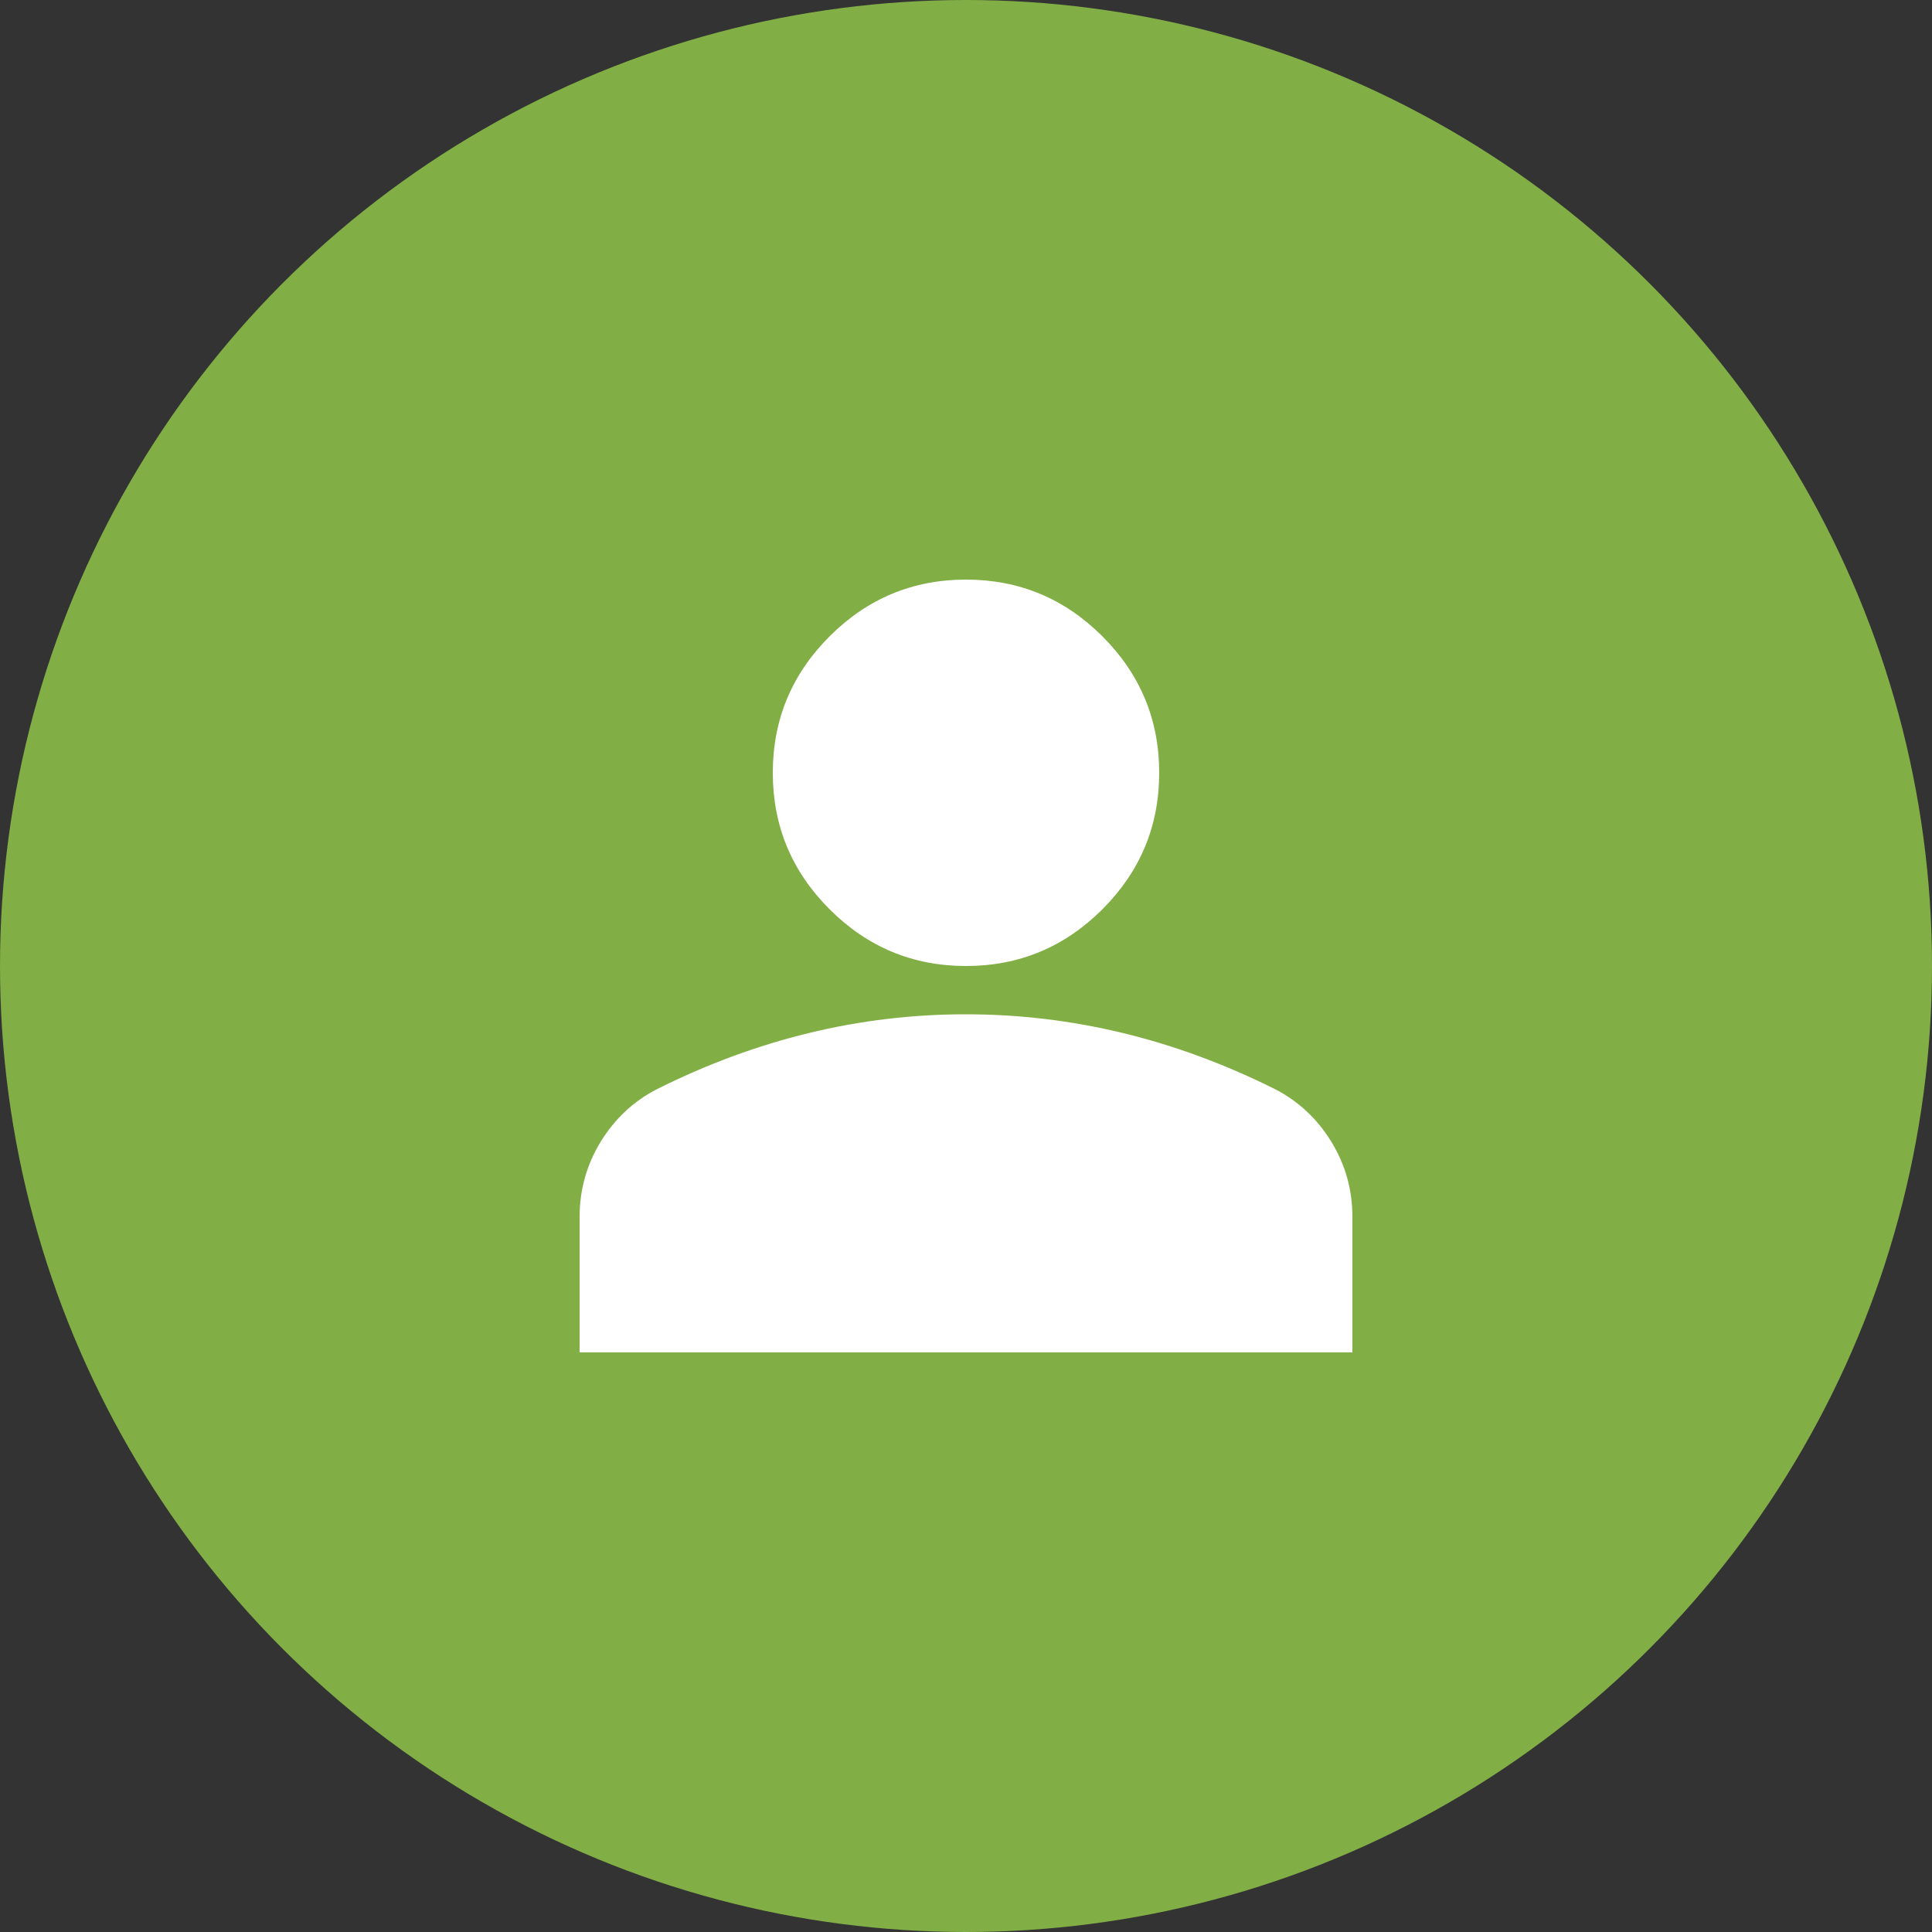 <svg width="50" height="50" viewBox="0 0 50 50" fill="none" xmlns="http://www.w3.org/2000/svg">
<rect x="0" y="0" width="50" height="50" fill="#333333" stroke="none"/>
<circle cx="25" cy="25" r="25" fill="#82AE46"/>
<path d="M25 25C23.625 25 22.448 24.51 21.469 23.531C20.49 22.552 20 21.375 20 20C20 18.625 20.49 17.448 21.469 16.469C22.448 15.49 23.625 15 25 15C26.375 15 27.552 15.49 28.531 16.469C29.51 17.448 30 18.625 30 20C30 21.375 29.51 22.552 28.531 23.531C27.552 24.51 26.375 25 25 25ZM15 35V31.5C15 30.792 15.182 30.14 15.547 29.546C15.912 28.952 16.397 28.499 17 28.188C18.292 27.542 19.604 27.057 20.938 26.734C22.271 26.41 23.625 26.249 25 26.25C26.375 26.25 27.729 26.412 29.062 26.735C30.396 27.058 31.708 27.543 33 28.188C33.604 28.5 34.089 28.953 34.454 29.547C34.819 30.142 35.001 30.793 35 31.5V35H15Z" fill="white"/>
</svg>
